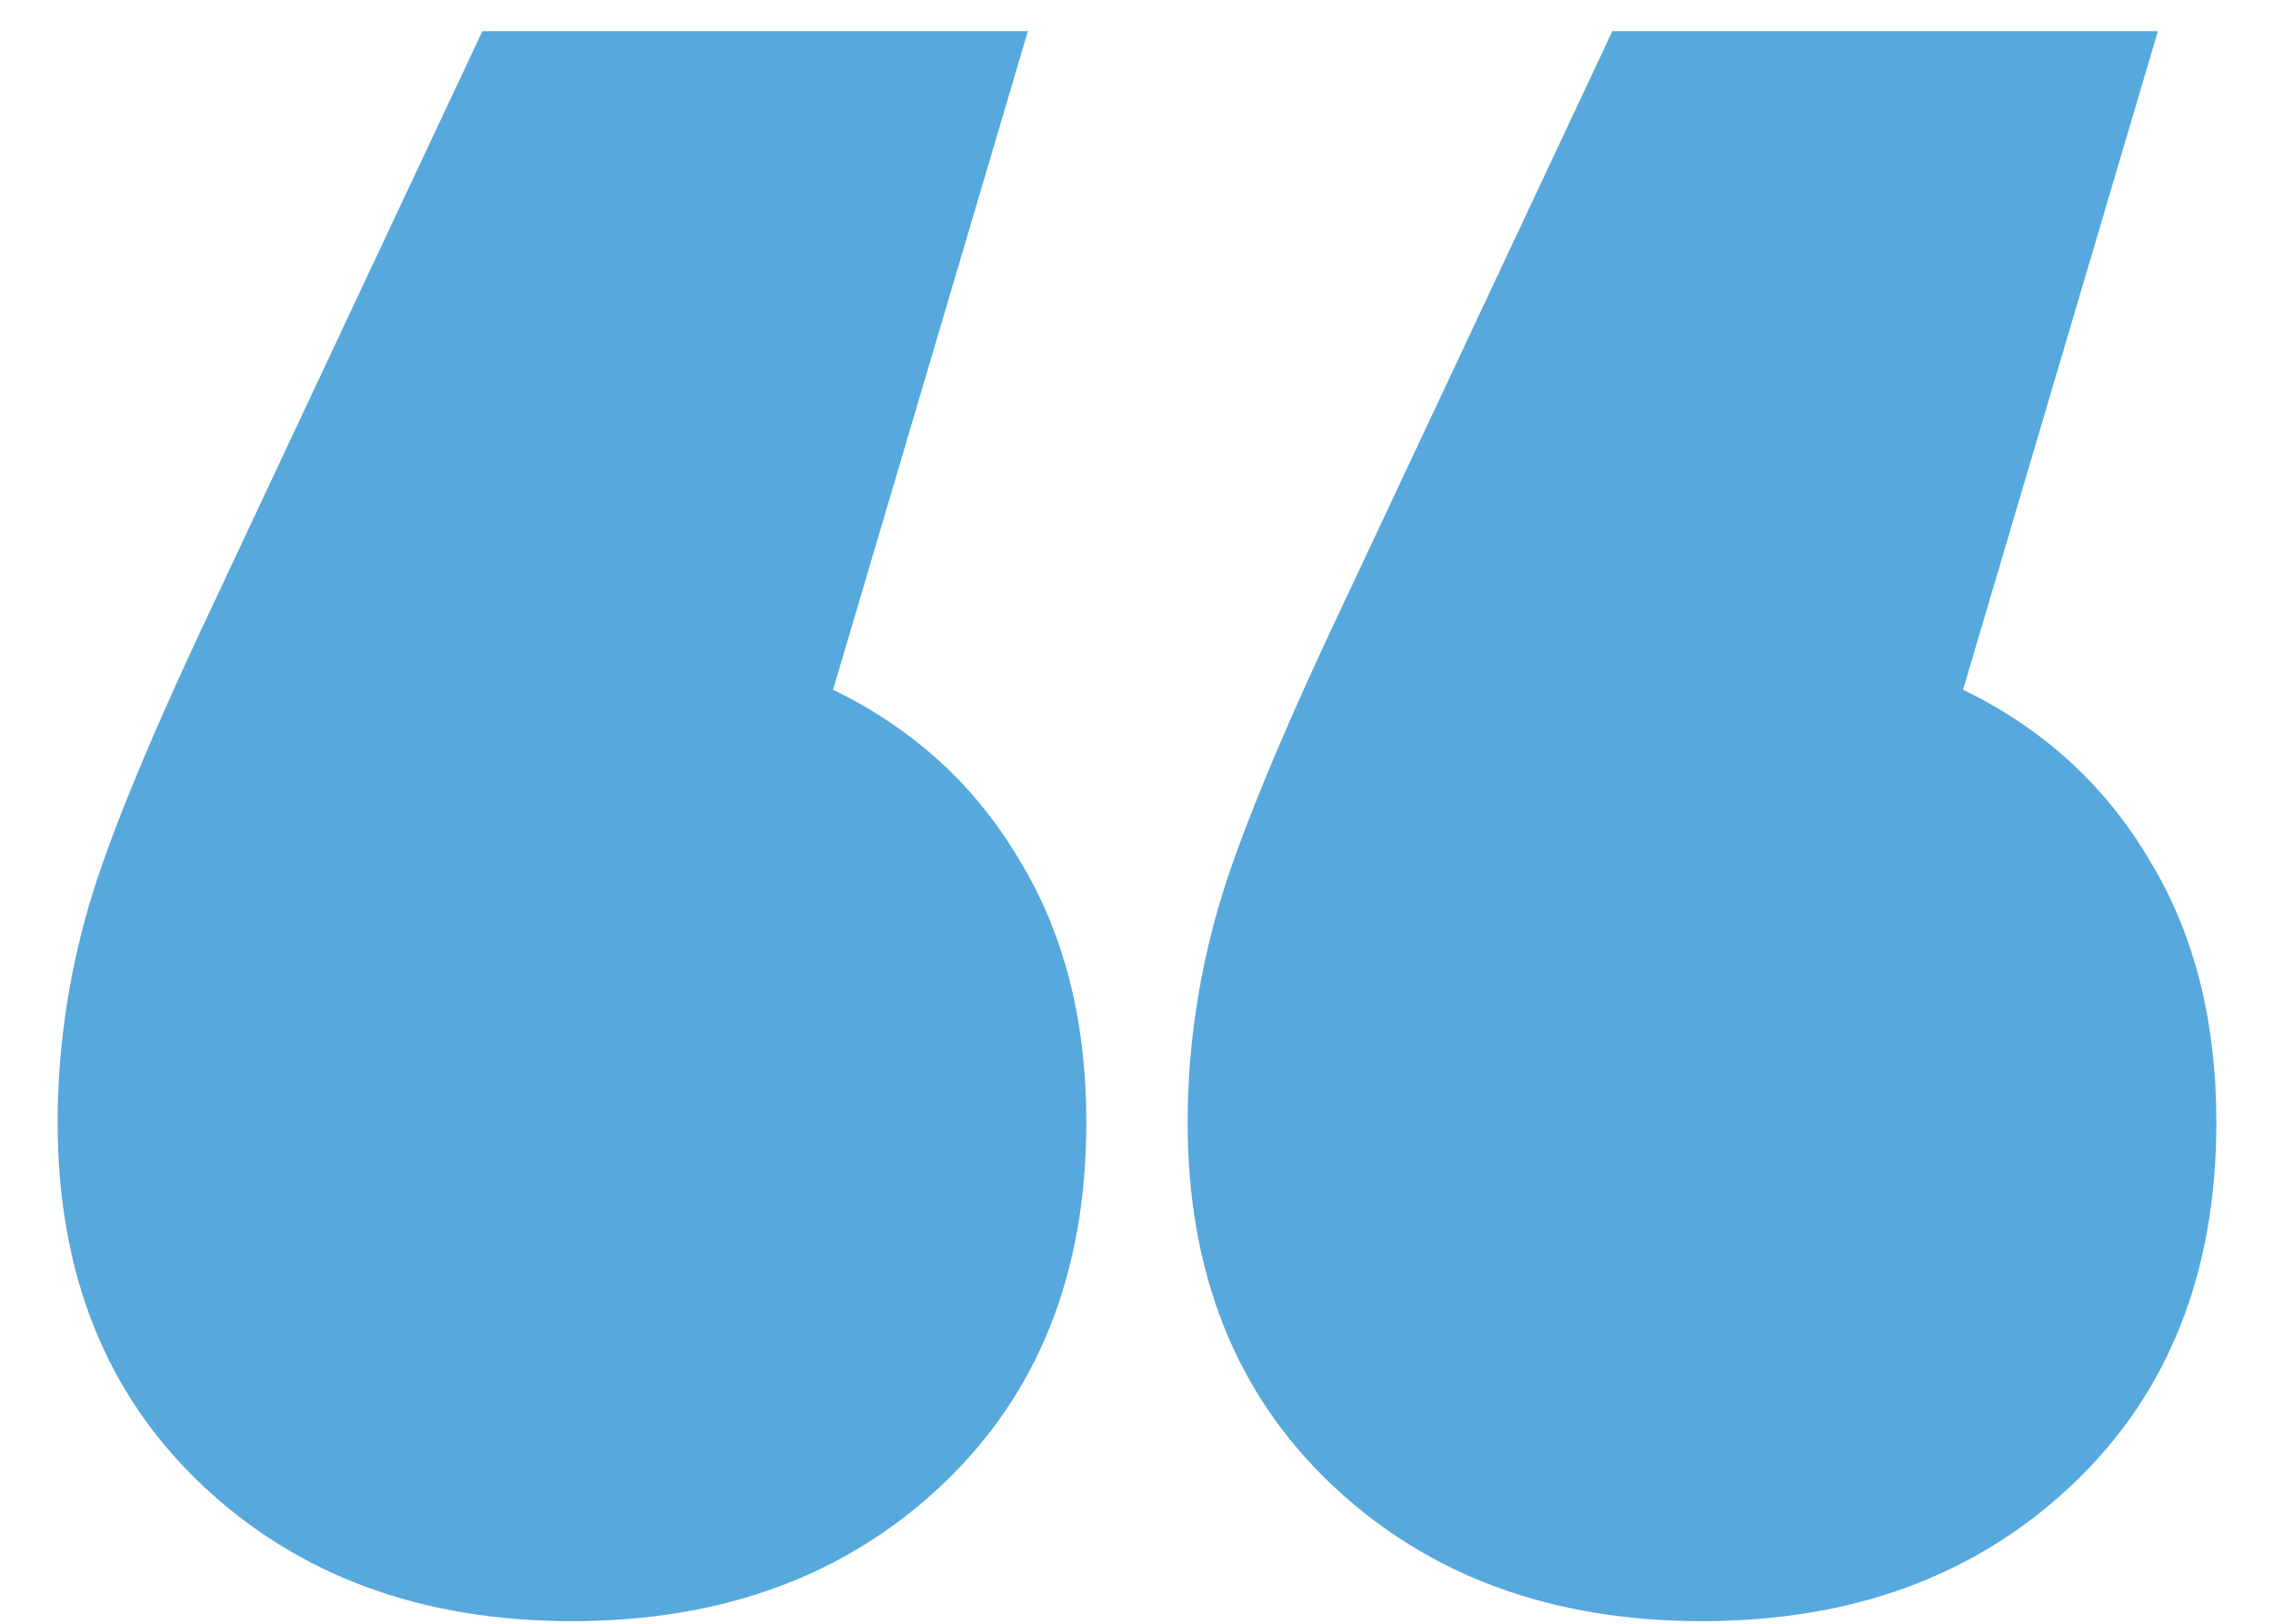<svg width="28" height="20" viewBox="0 0 28 20" fill="none" xmlns="http://www.w3.org/2000/svg">
<path d="M10.262 8.496C11.254 8.976 12.022 9.68 12.566 10.608C13.11 11.504 13.382 12.576 13.382 13.824C13.382 15.68 12.79 17.168 11.606 18.288C10.422 19.408 8.902 19.968 7.046 19.968C5.19 19.968 3.67 19.408 2.486 18.288C1.302 17.168 0.71 15.68 0.71 13.824C0.71 12.992 0.822 12.16 1.046 11.328C1.27 10.496 1.782 9.232 2.582 7.536L5.942 0.384H12.662L10.262 8.496ZM24.182 8.496C25.174 8.976 25.942 9.68 26.486 10.608C27.03 11.504 27.302 12.576 27.302 13.824C27.302 15.68 26.71 17.168 25.526 18.288C24.342 19.408 22.822 19.968 20.966 19.968C19.11 19.968 17.59 19.408 16.406 18.288C15.222 17.168 14.63 15.68 14.63 13.824C14.63 12.992 14.742 12.16 14.966 11.328C15.19 10.496 15.702 9.232 16.502 7.536L19.862 0.384H26.582L24.182 8.496Z" fill="#56A8DD"/>
</svg>
